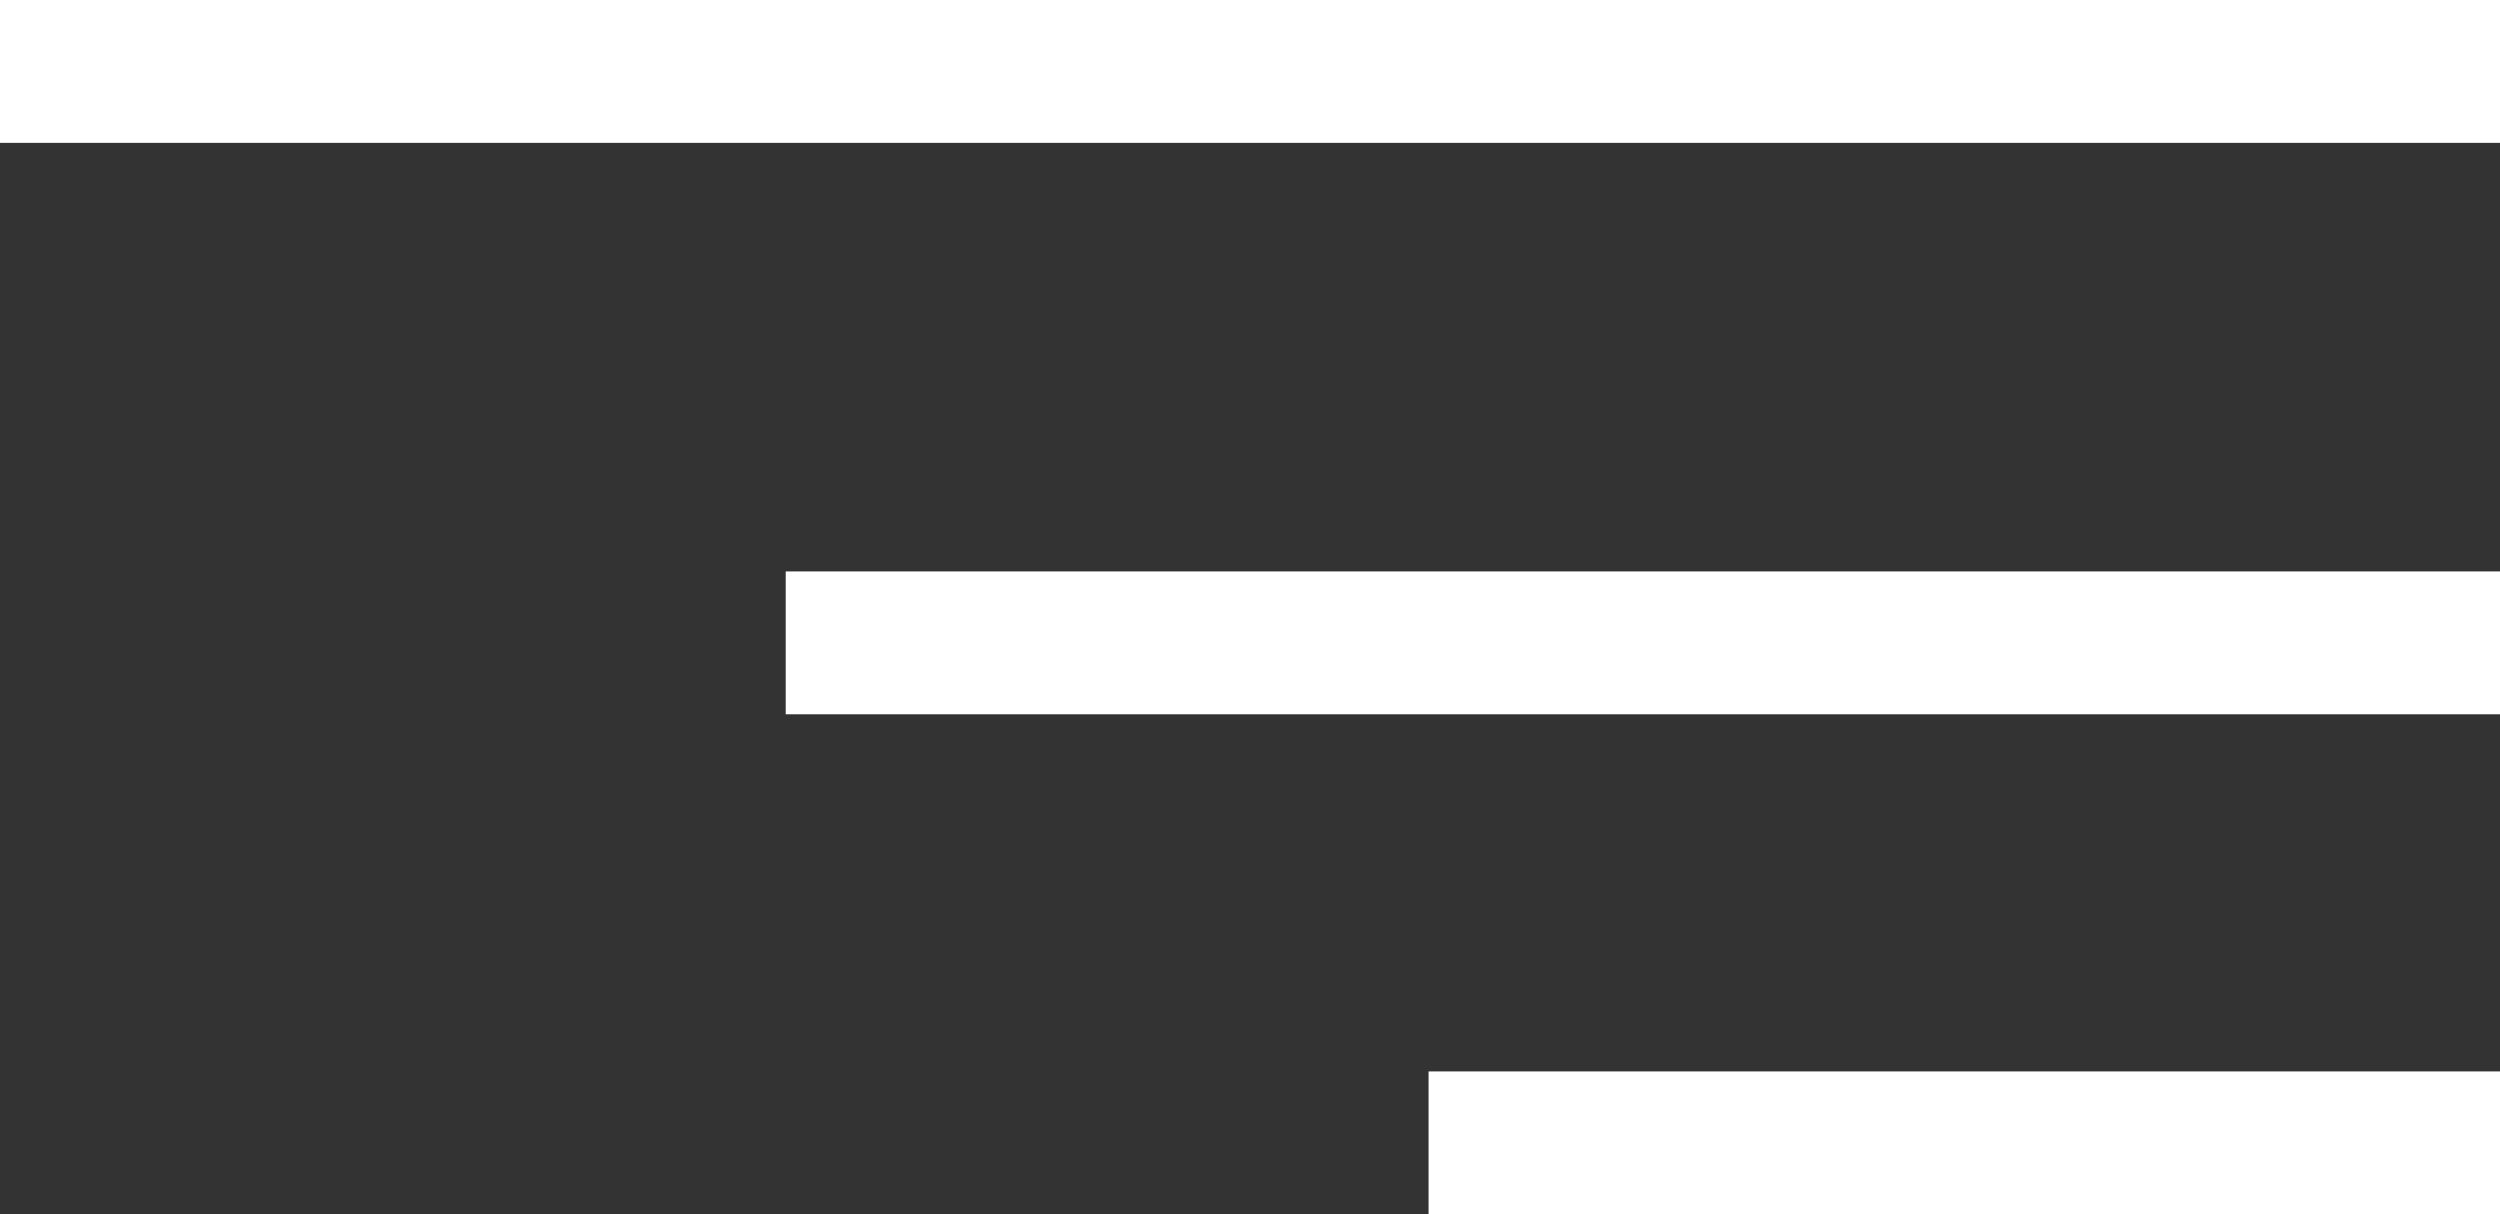 <svg width="35" height="17" fill="none" xmlns="http://www.w3.org/2000/svg"><rect width="100%" height="100%" fill="#333333" stroke="none"/><path fill="#fff" d="M35 0H0v2h35zm0 8H11v2h24zm0 7H20v2h15z"/></svg>